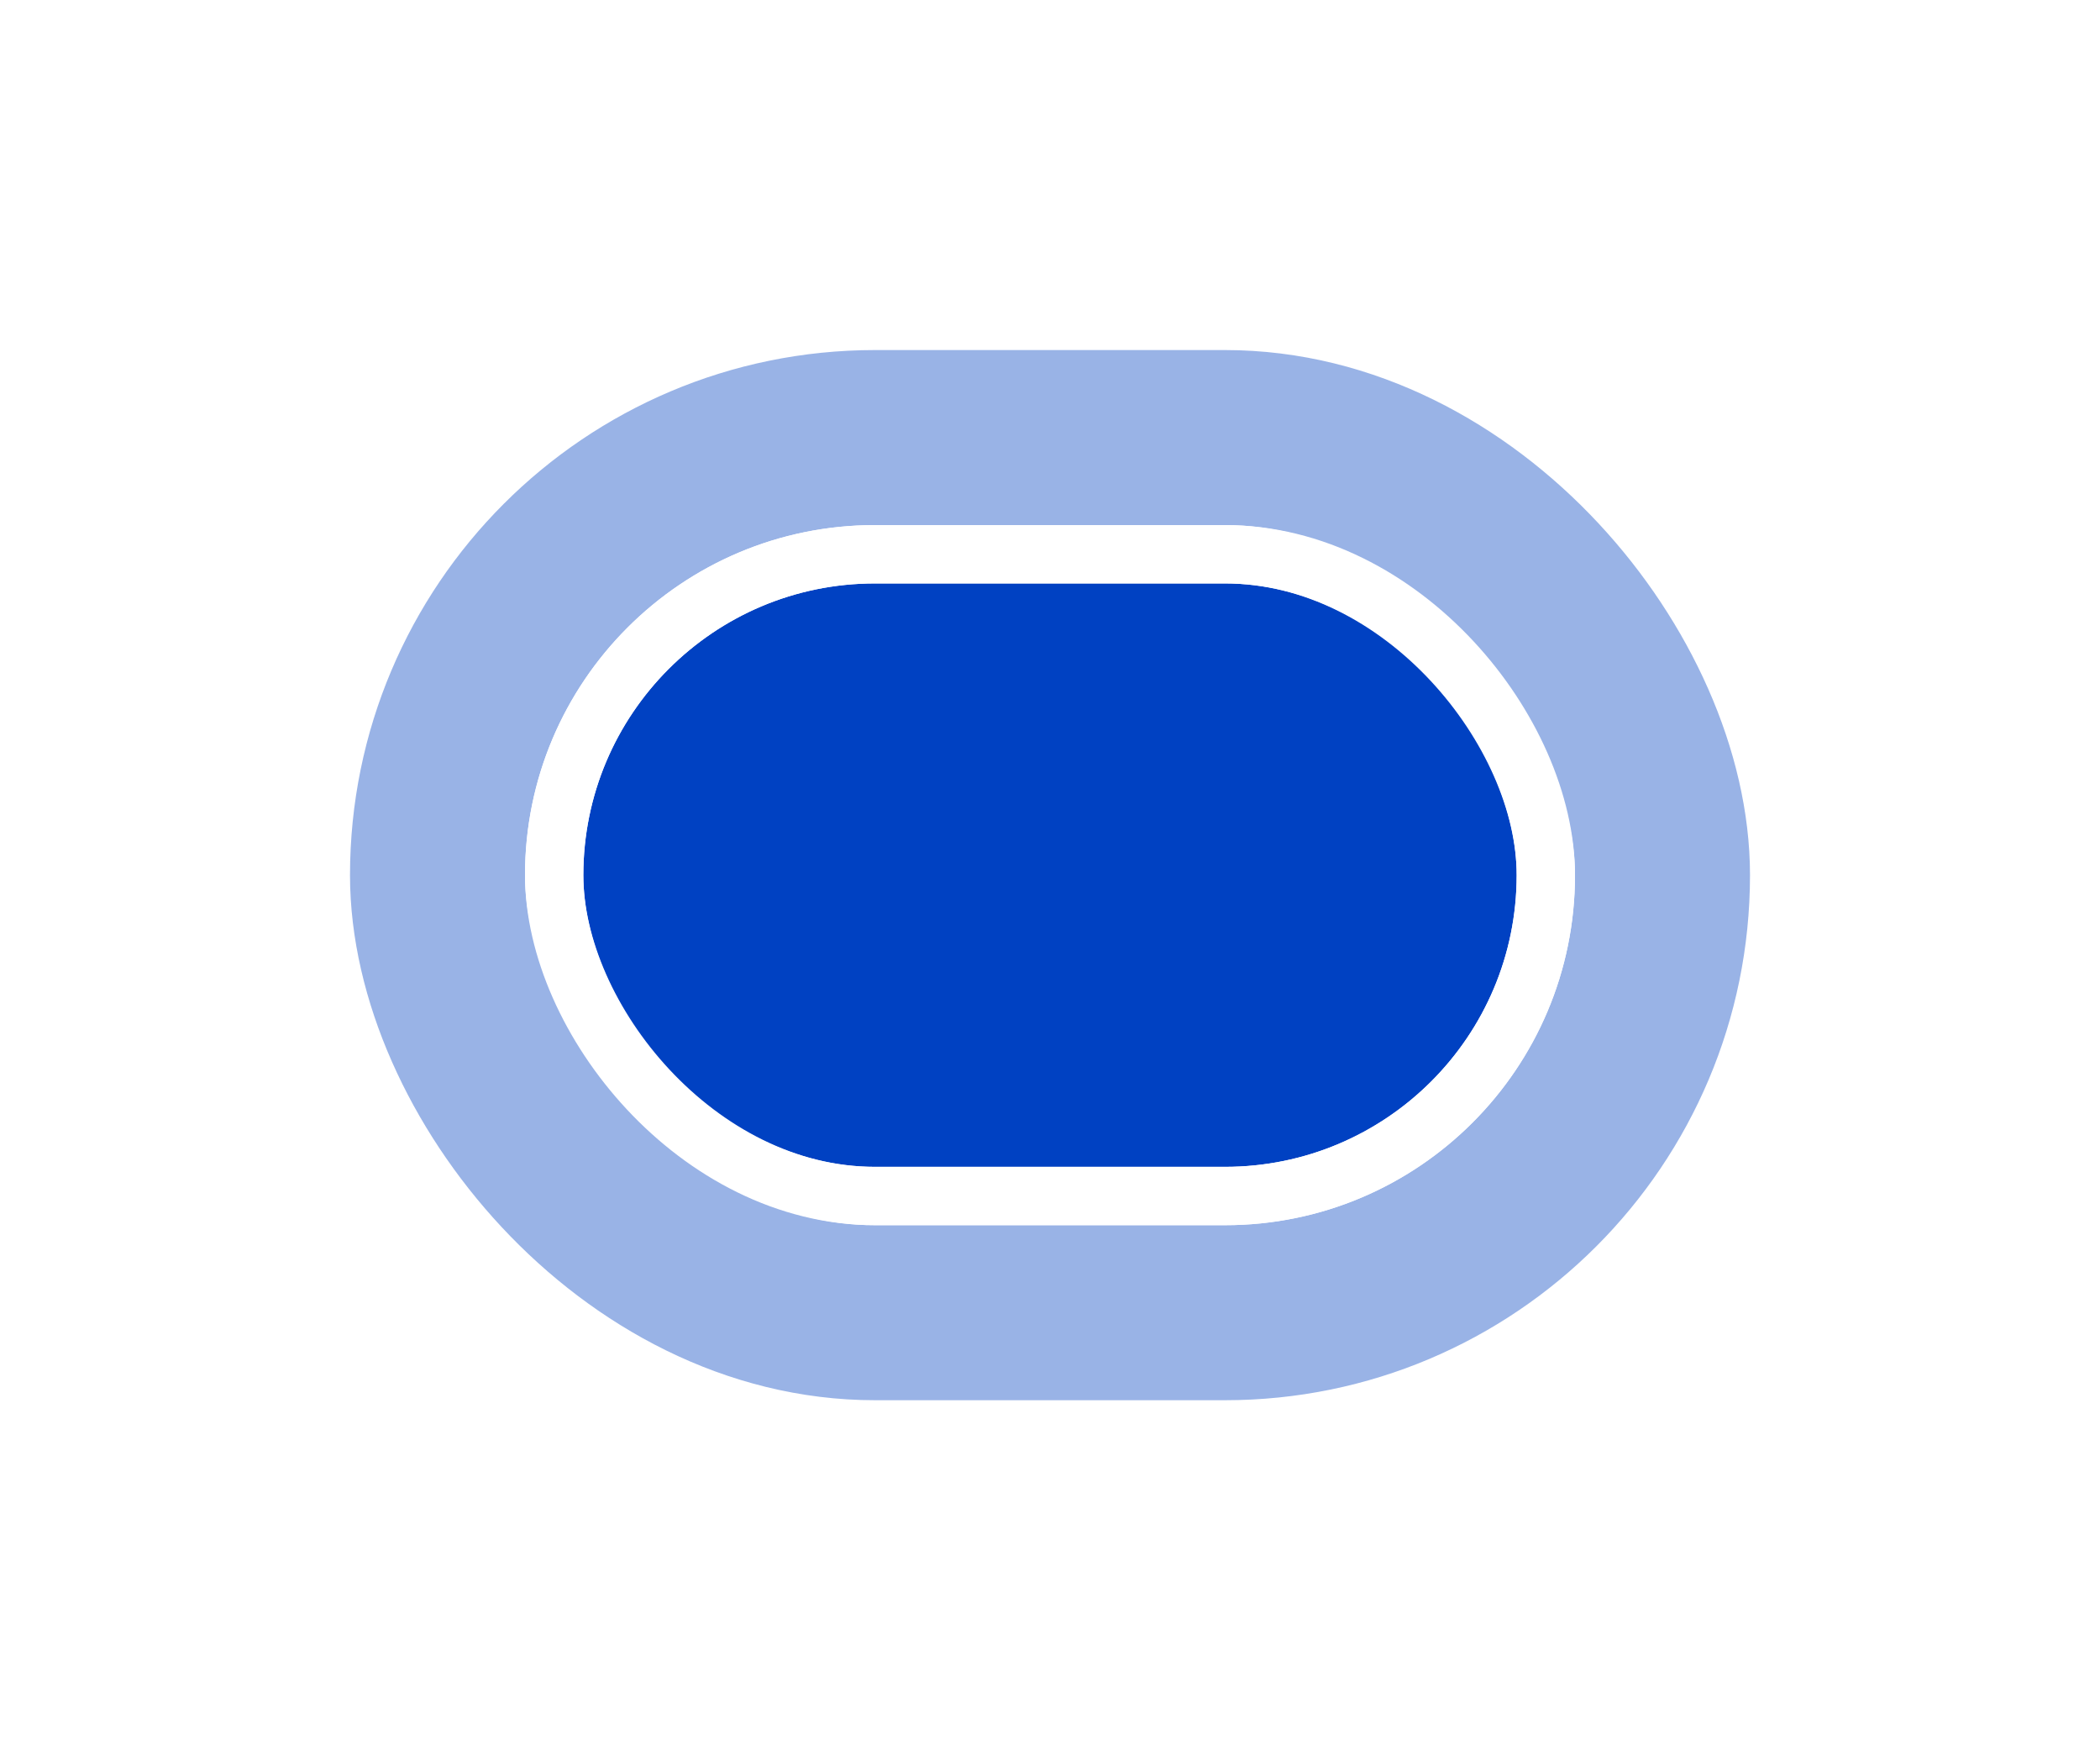 <svg xmlns="http://www.w3.org/2000/svg" xmlns:xlink="http://www.w3.org/1999/xlink" width="72" height="60" viewBox="0 0 72 60">
  <defs>
    <filter id="Highlight" x="3" y="3" width="66" height="54" filterUnits="userSpaceOnUse">
      <feOffset dy="3" input="SourceAlpha"/>
      <feGaussianBlur stdDeviation="3" result="blur"/>
      <feFlood flood-opacity="0.161"/>
      <feComposite operator="in" in2="blur"/>
      <feComposite in="SourceGraphic"/>
    </filter>
    <filter id="selected_node" x="0" y="0" width="72" height="60" filterUnits="userSpaceOnUse">
      <feOffset dy="3" input="SourceAlpha"/>
      <feGaussianBlur stdDeviation="6" result="blur-2"/>
      <feFlood flood-opacity="0.322"/>
      <feComposite operator="in" in2="blur-2"/>
      <feComposite in="SourceGraphic"/>
    </filter>
  </defs>
  <g id="selected_node_focused" transform="translate(-900 -802)">
    <g transform="matrix(1, 0, 0, 1, 900, 802)" filter="url(#Highlight)">
      <rect id="Highlight-2" data-name="Highlight" width="42" height="30" rx="15" transform="translate(15 12)" fill="rgba(0,0,0,0)" stroke="rgba(0,65,194,0.4)" stroke-width="6"/>
    </g>
    <g transform="matrix(1, 0, 0, 1, 900, 802)" filter="url(#selected_node)">
      <g id="selected_node-2" data-name="selected_node" transform="translate(20 17)" fill="#0041c2" stroke="#fff" stroke-width="2">
        <rect width="32" height="20" rx="10" stroke="none"/>
        <rect x="-1" y="-1" width="34" height="22" rx="11" fill="none"/>
      </g>
    </g>
  </g>
</svg>
